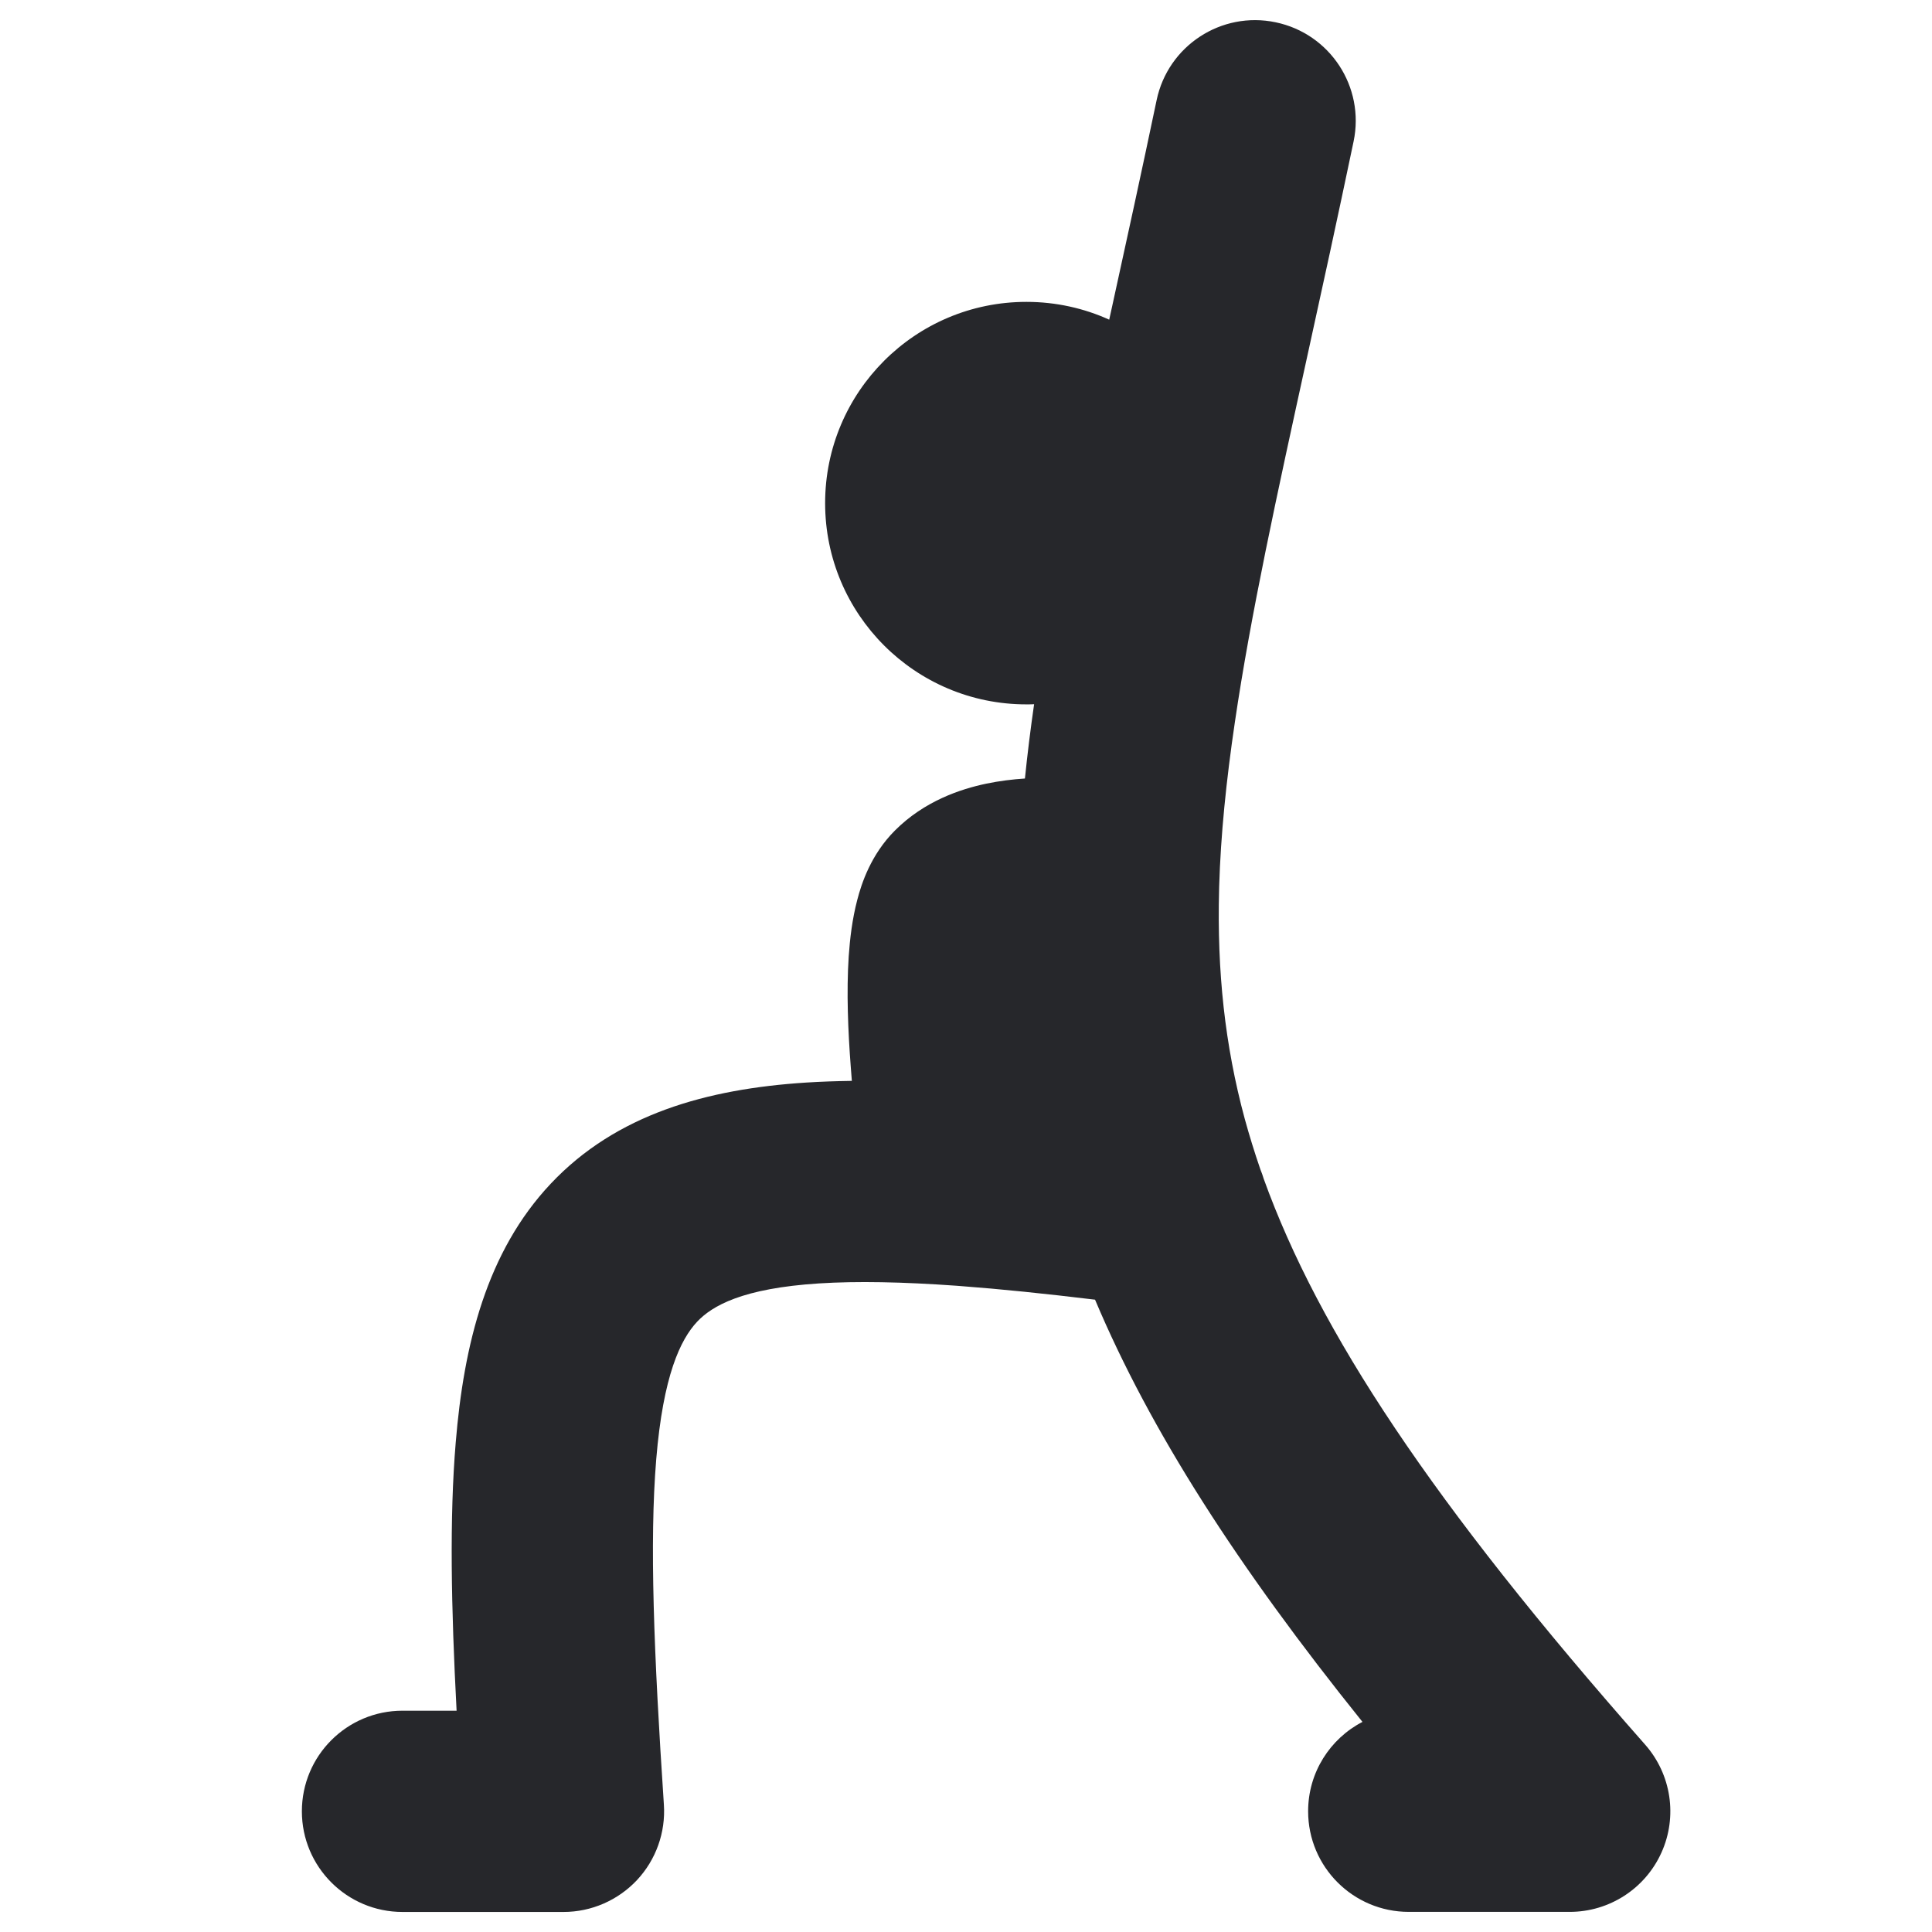 <svg width="24" height="24" viewBox="0 0 24 24" fill="none" xmlns="http://www.w3.org/2000/svg">
<path fill-rule="evenodd" clip-rule="evenodd" d="M15.847 0.277C16.523 0.418 16.956 1.08 16.815 1.756C16.614 2.716 16.422 3.595 16.243 4.409C15.857 6.172 15.537 7.634 15.34 8.971C15.232 9.702 15.164 10.374 15.145 11.01C15.145 11.026 15.145 11.042 15.144 11.057C15.118 12.063 15.214 12.98 15.463 13.9C15.52 14.107 15.584 14.315 15.657 14.527C15.673 14.565 15.686 14.604 15.698 14.643C16.381 16.537 17.785 18.668 20.437 21.673C20.762 22.042 20.841 22.567 20.639 23.014C20.437 23.462 19.991 23.75 19.5 23.75H17.5C16.81 23.75 16.25 23.191 16.25 22.5C16.25 22.017 16.524 21.598 16.925 21.39C15.371 19.457 14.29 17.773 13.603 16.145C12.982 16.07 12.429 16.013 11.934 15.976C11.917 15.975 11.9 15.974 11.883 15.972C11.209 15.924 10.647 15.913 10.174 15.943C9.22 16.004 8.846 16.222 8.66 16.419C8.453 16.64 8.238 17.087 8.152 18.127C8.067 19.154 8.122 20.534 8.247 22.418C8.27 22.763 8.149 23.102 7.913 23.355C7.676 23.607 7.346 23.751 7 23.751H5C4.31 23.751 3.75 23.191 3.75 22.501C3.75 21.81 4.31 21.251 5 21.251H5.672C5.604 19.963 5.583 18.852 5.661 17.921C5.762 16.695 6.047 15.549 6.84 14.706C7.654 13.841 8.78 13.527 10.014 13.448C10.196 13.436 10.386 13.43 10.582 13.427C10.577 13.367 10.572 13.307 10.568 13.246C10.535 12.814 10.514 12.321 10.543 11.88C10.558 11.661 10.587 11.416 10.649 11.18C10.702 10.974 10.82 10.614 11.117 10.317C11.483 9.95 11.933 9.802 12.251 9.735C12.415 9.701 12.578 9.681 12.732 9.671C12.763 9.367 12.801 9.06 12.846 8.748C12.814 8.75 12.782 8.75 12.75 8.75C11.369 8.75 10.25 7.631 10.25 6.25C10.25 4.87 11.369 3.75 12.75 3.75C13.117 3.75 13.466 3.829 13.779 3.971C13.794 3.905 13.809 3.838 13.823 3.771C13.998 2.973 14.182 2.132 14.368 1.244C14.509 0.569 15.171 0.135 15.847 0.277Z" fill="#26272B"/>
</svg>
